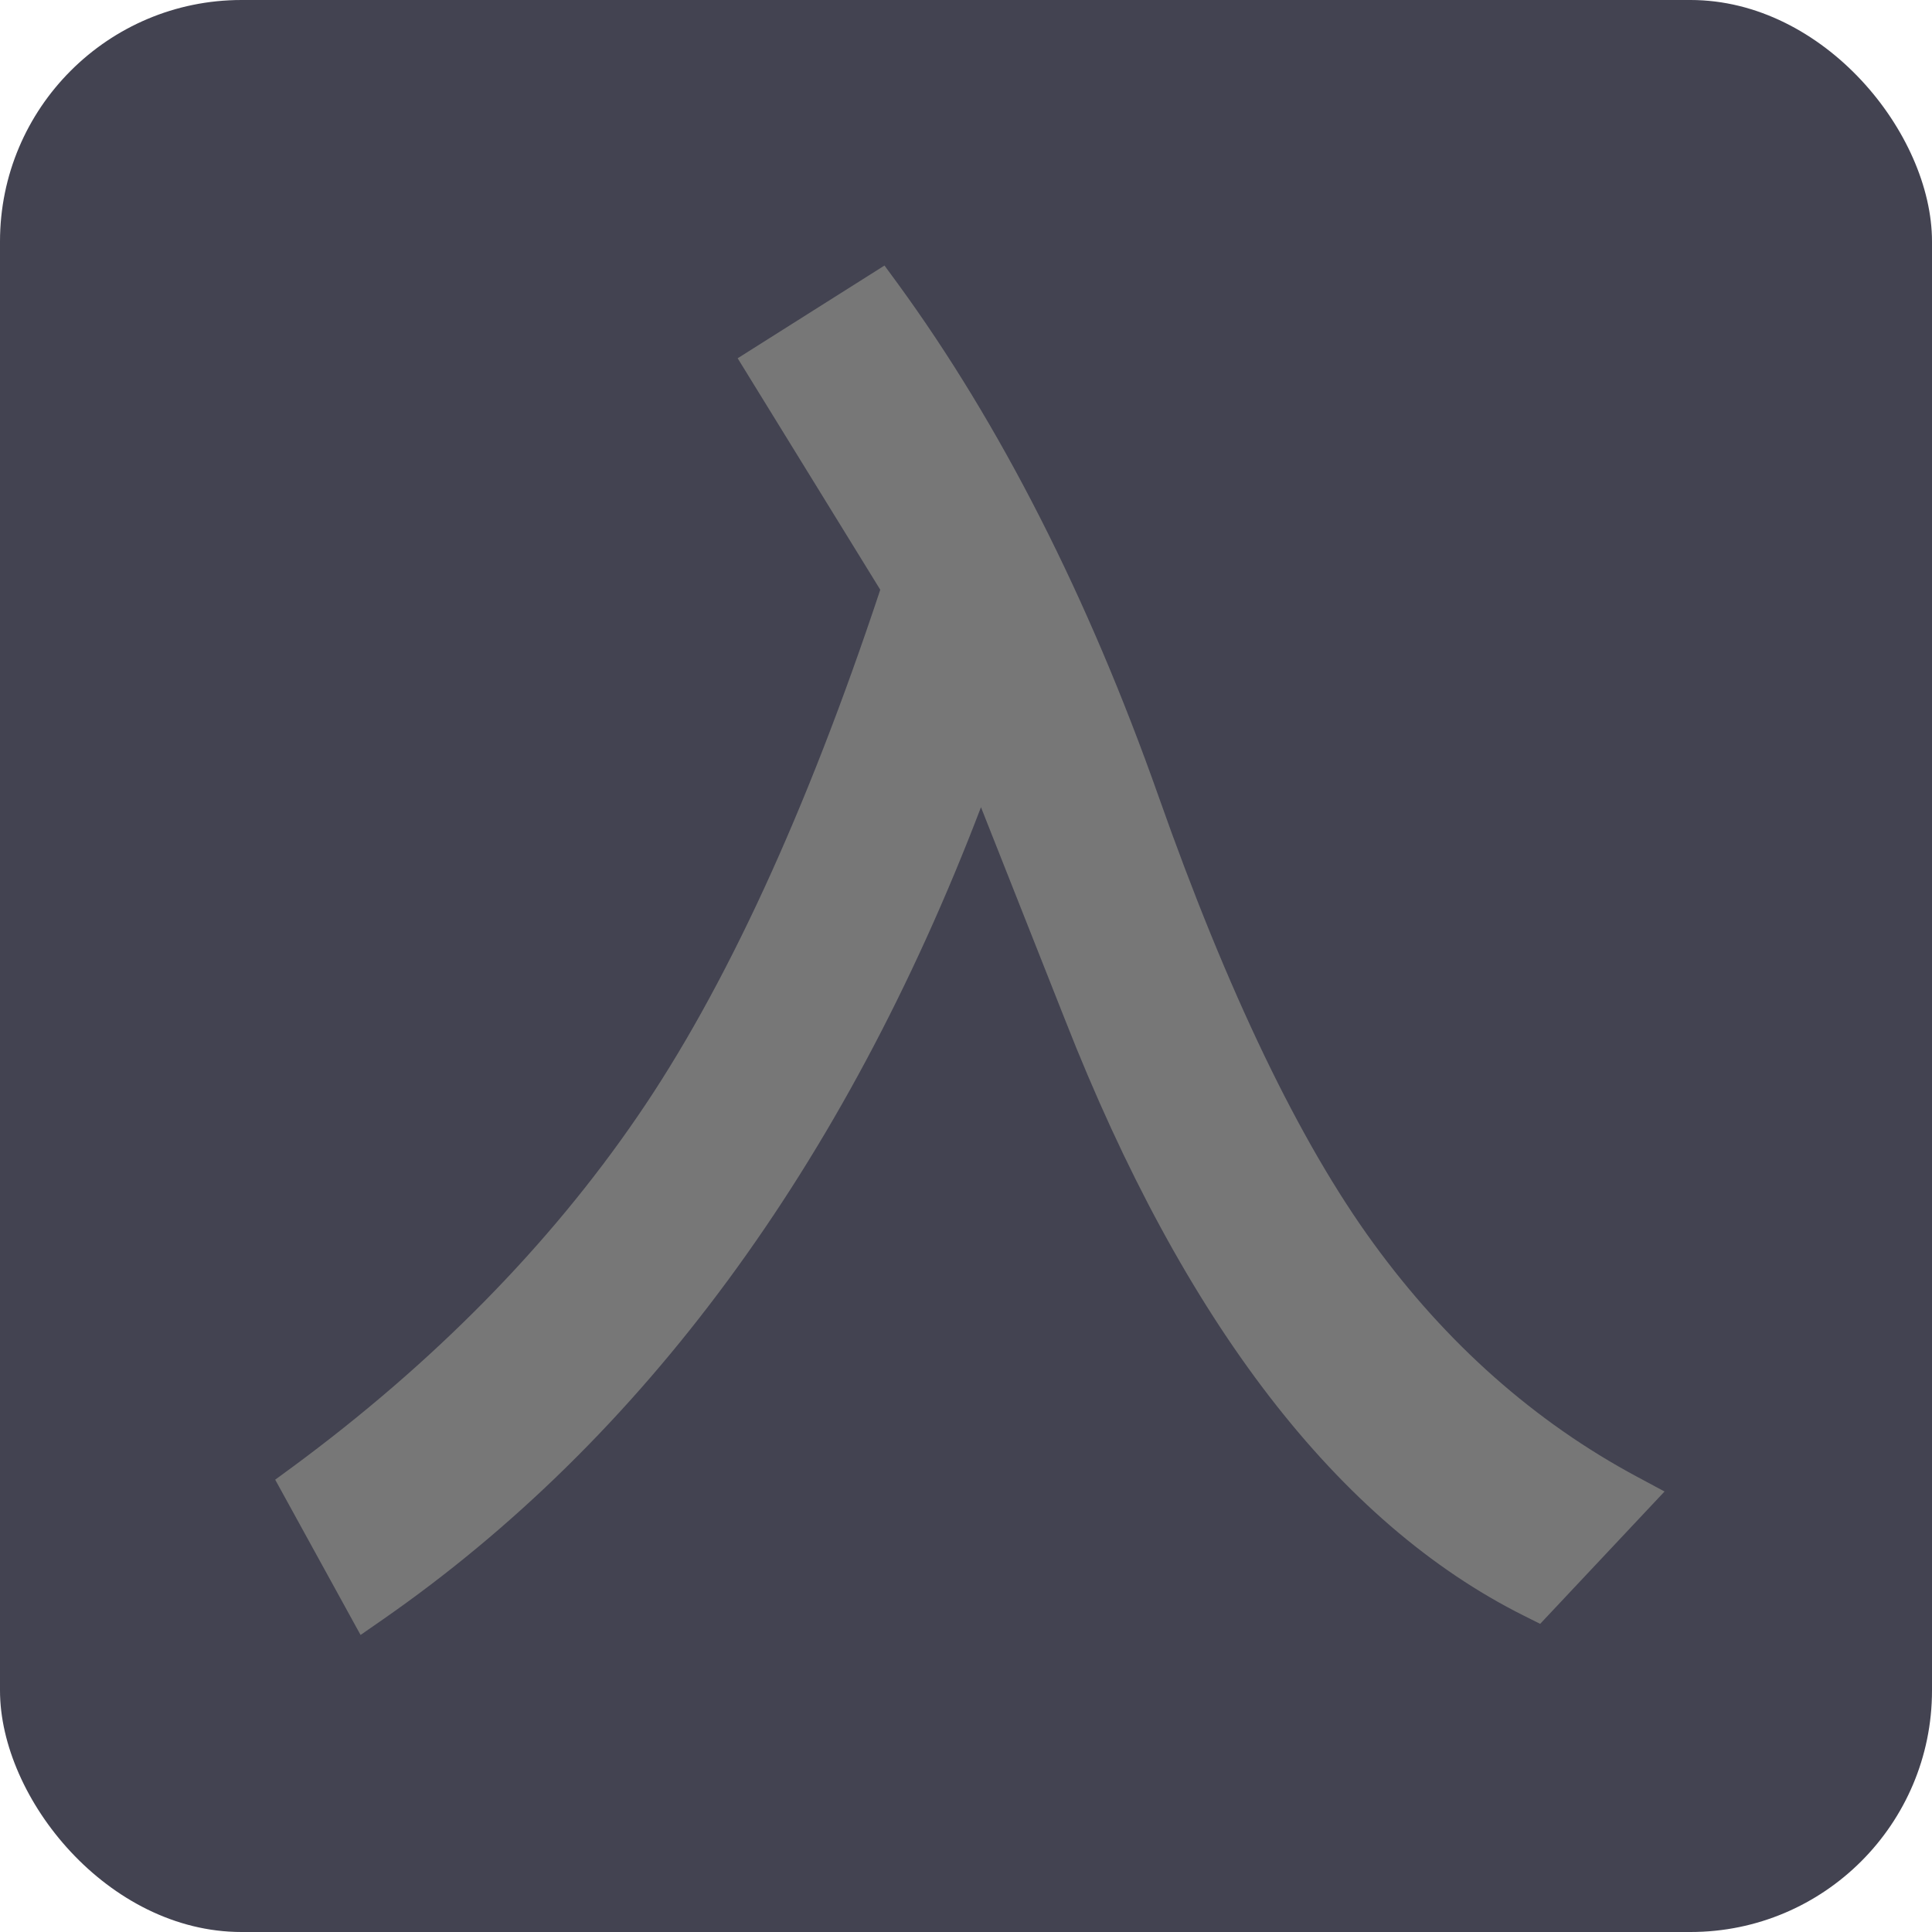 <svg width="16" height="16" viewBox="0 0 16 16" fill="none" xmlns="http://www.w3.org/2000/svg">
<rect width="16" height="16" rx="2" fill="#232333" fill-opacity="0.85"/>
<path d="M11.373 10.295C10.763 9.458 10.165 8.213 9.595 6.596C9.011 4.942 8.284 3.513 7.435 2.349L7.325 2.199L6.109 2.967L7.29 4.884C6.679 6.725 6.003 8.192 5.28 9.245C4.547 10.316 3.584 11.293 2.421 12.15L2.279 12.254L2.986 13.54L3.169 13.413C5.325 11.915 6.99 9.654 8.124 6.685L8.821 8.447C9.803 10.951 11.082 12.612 12.621 13.381L12.755 13.448L13.785 12.352L13.556 12.229C12.711 11.776 11.977 11.126 11.373 10.295Z" fill="#777777"/>
</svg>
